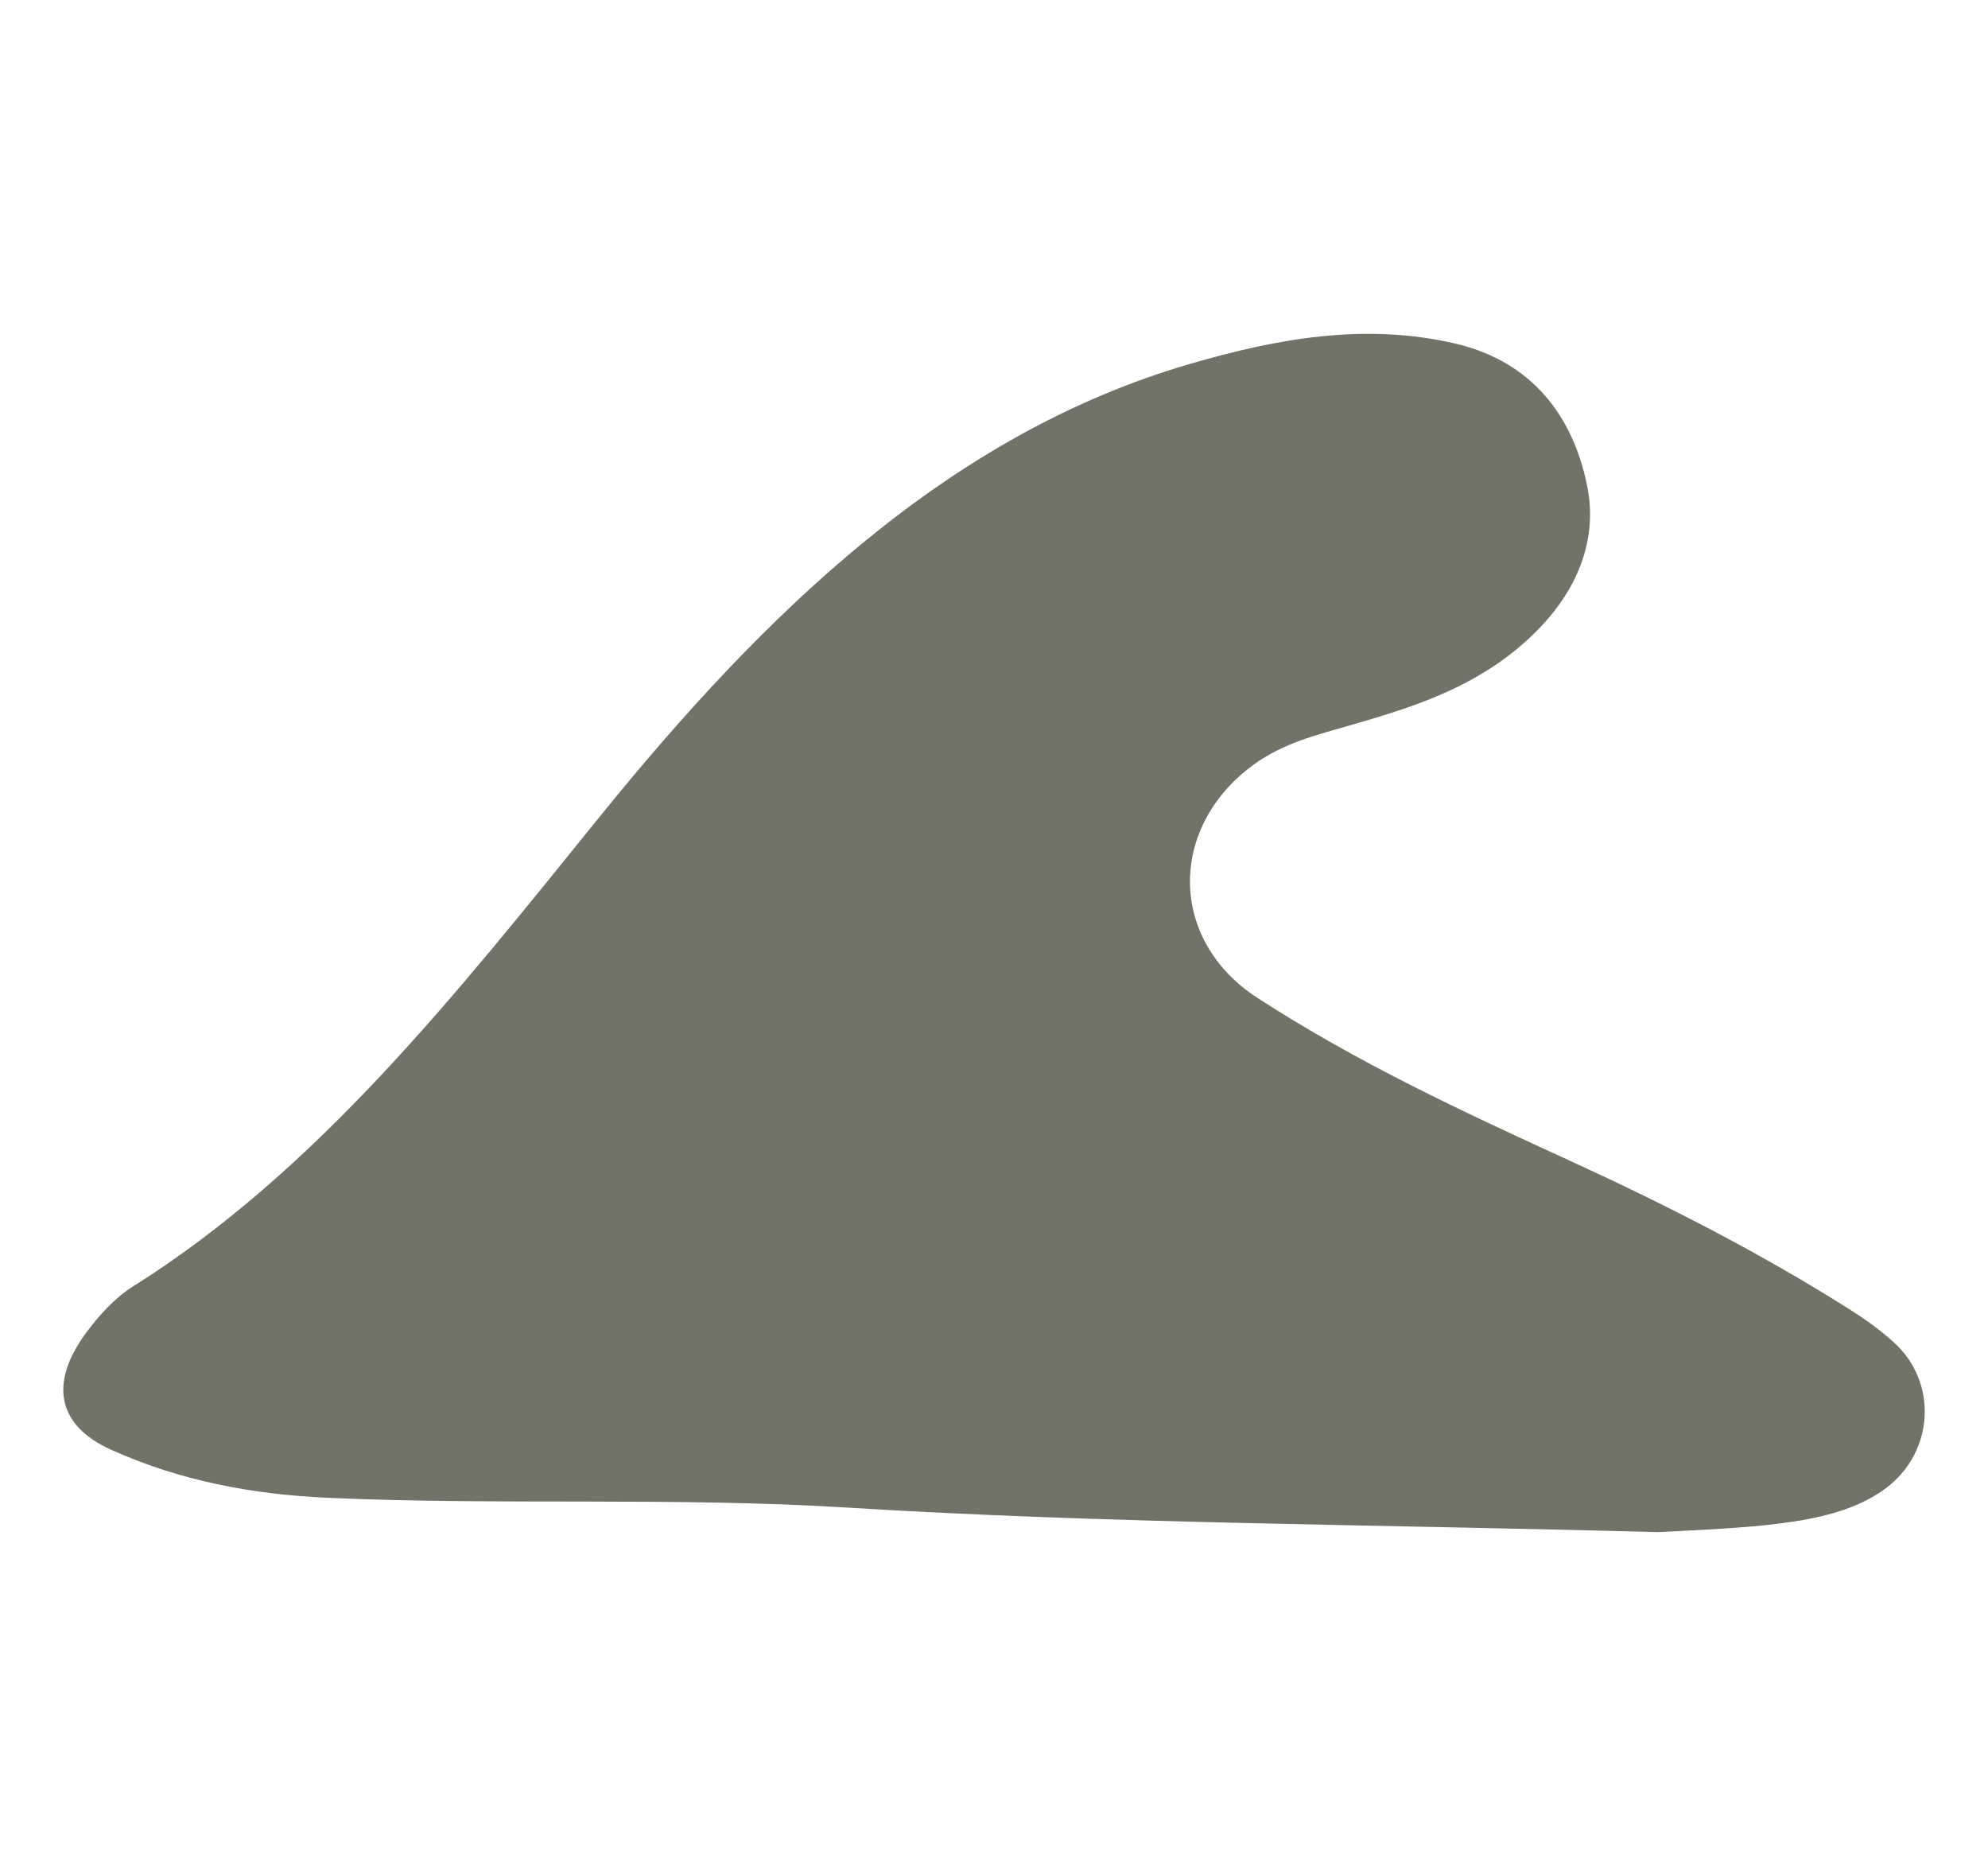 <?xml version="1.0" encoding="UTF-8"?><svg id="Capa_1" xmlns="http://www.w3.org/2000/svg" viewBox="0 0 417.37 391.64"><defs><style>.cls-1{fill:#717366;stroke-width:0px;}</style></defs><path class="cls-1" d="M347.93,321.58c-60.63-1.66-115.43-1.76-170.09-5.15-36.43-2.26-72.8-.42-109.16-2.06-15.53-.7-30.8-3.5-45.42-10.11-11.09-5.01-13.07-13.78-5.23-24.45,2.8-3.81,6.17-7.46,9.89-9.8,38.66-24.26,67.96-61.48,97.72-98.27,35.05-43.34,73.64-80.69,124.29-95.39,18.22-5.29,36.55-8.64,55.51-4.26,14.24,3.29,24.34,13.08,27.77,29.85,2.51,12.29-2.73,24.34-14.65,34.2-10.6,8.77-22.81,12.55-35.06,16.08-7.01,2.02-14.05,3.73-20.29,8.27-18.01,13.11-17.91,36.82.74,48.93,20.9,13.56,43.07,23.88,65.27,34.04,20.16,9.23,40.01,19.3,59.1,31.37,3.17,2,6.29,4.23,9.16,6.8,9.52,8.51,8.53,23.21-1.53,30.72-9.99,7.46-25.37,8.12-48.03,9.24Z"/></svg>